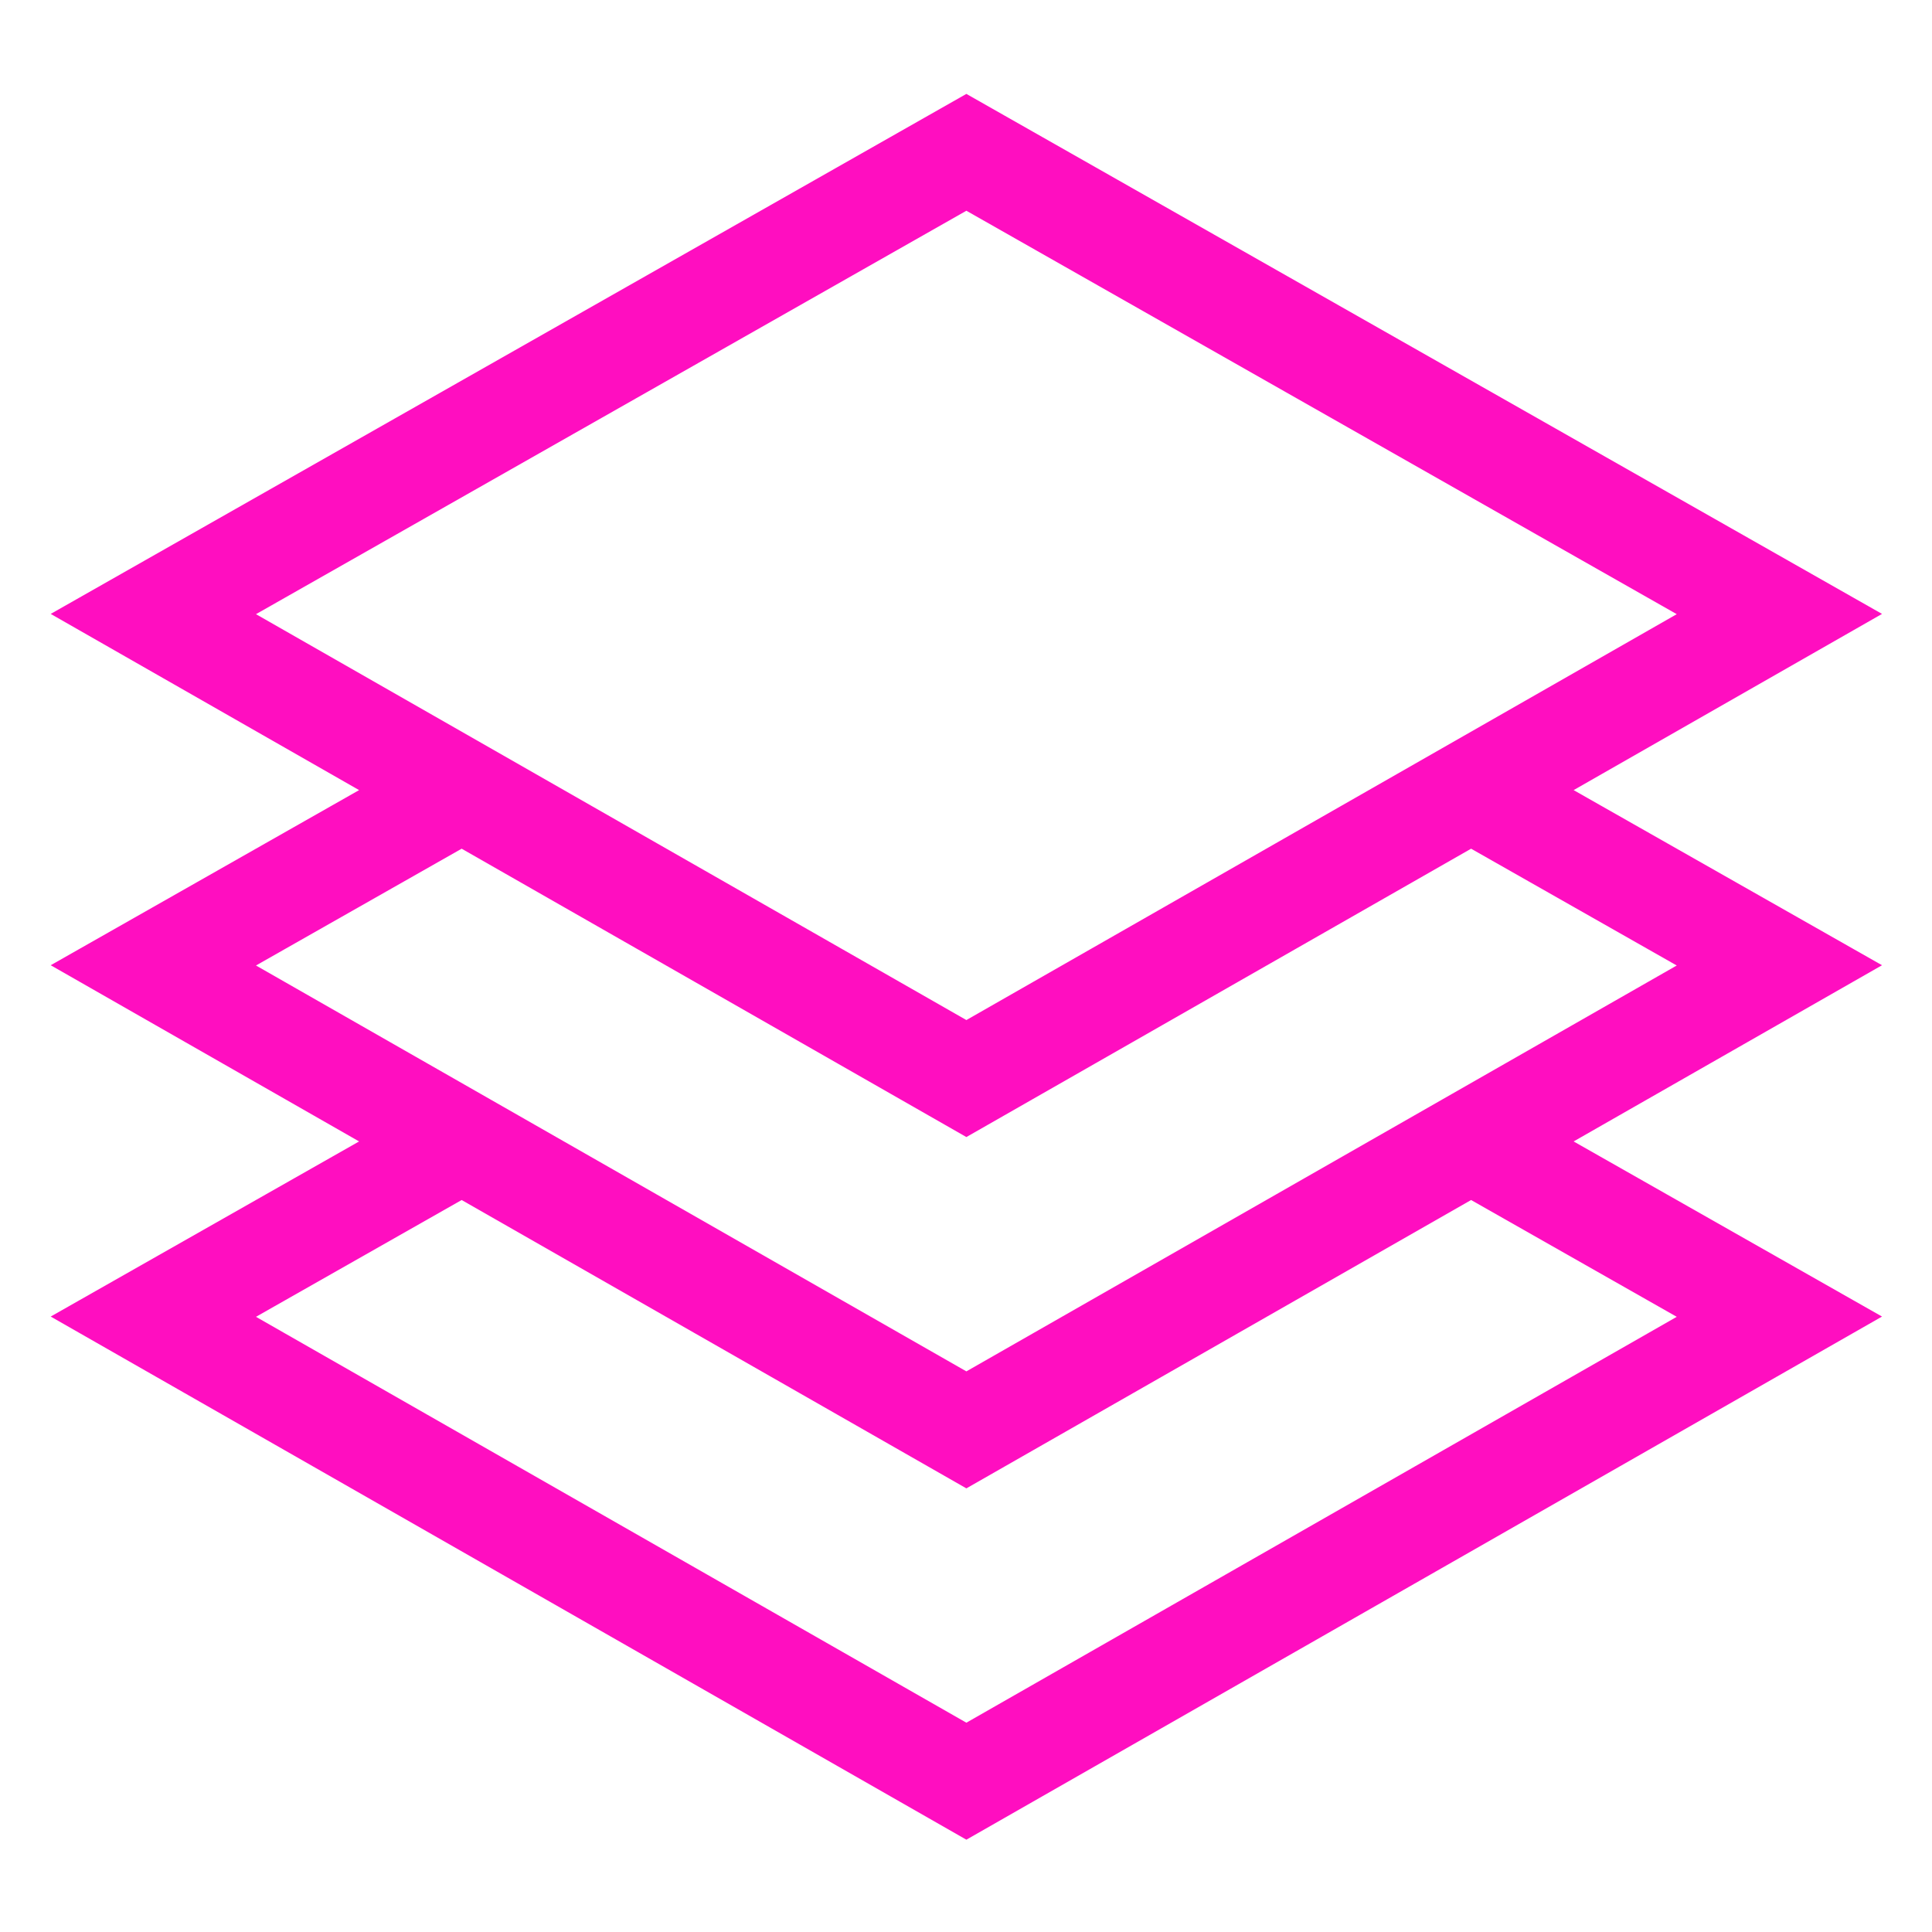<?xml version="1.0" encoding="UTF-8" standalone="no"?>
<svg
   width="512" height="512"
   viewBox="0 0 512 512"
   version="1.1"
   id="svg8"
   sodipodi:docname="superchrome_covering.svg"
   inkscape:version="1.1.1 (3bf5ae0d25, 2021-09-20)"
   xmlns:inkscape="http://www.inkscape.org/namespaces/inkscape"
   xmlns:sodipodi="http://sodipodi.sourceforge.net/DTD/sodipodi-0.dtd"
   xmlns="http://www.w3.org/2000/svg"
   xmlns:svg="http://www.w3.org/2000/svg">
  <defs
     id="defs12">
    <filter
       style="color-interpolation-filters:sRGB;"
       inkscape:label="Drop Shadow"
       id="filter866"
       x="-1.384"
       y="-1.426"
       width="3.694"
       height="3.777">
      <feFlood
         flood-opacity="1"
         flood-color="rgb(58,63,94)"
         result="flood"
         id="feFlood856" />
      <feComposite
         in="flood"
         in2="SourceGraphic"
         operator="out"
         result="composite1"
         id="feComposite858" />
      <feGaussianBlur
         in="composite1"
         stdDeviation="15"
         result="blur"
         id="feGaussianBlur860" />
      <feOffset
         dx="0"
         dy="0"
         result="offset"
         id="feOffset862" />
      <feComposite
         in="offset"
         in2="SourceGraphic"
         operator="atop"
         result="composite2"
         id="feComposite864" />
    </filter>
    <filter
       style="color-interpolation-filters:sRGB;"
       inkscape:label="Drop Shadow"
       id="filter1342"
       x="-0.243"
       y="-0.26"
       width="1.368"
       height="1.388">
      <feFlood
         flood-opacity="1"
         flood-color="rgb(58,63,94)"
         result="flood"
         id="feFlood1332" />
      <feComposite
         in="flood"
         in2="SourceGraphic"
         operator="out"
         result="composite1"
         id="feComposite1334" />
      <feGaussianBlur
         in="composite1"
         stdDeviation="2.859"
         result="blur"
         id="feGaussianBlur1336" />
      <feOffset
         dx="0"
         dy="0"
         result="offset"
         id="feOffset1338" />
      <feComposite
         in="offset"
         in2="SourceGraphic"
         operator="atop"
         result="composite2"
         id="feComposite1340" />
    </filter>
    <filter
       style="color-interpolation-filters:sRGB;"
       inkscape:label="Drop Shadow"
       id="filter1719"
       x="-0.267"
       y="-0.434"
       width="1.909"
       height="1.699">
      <feFlood
         flood-opacity="1"
         flood-color="rgb(58,63,94)"
         result="flood"
         id="feFlood1709" />
      <feComposite
         in="flood"
         in2="SourceGraphic"
         operator="out"
         result="composite1"
         id="feComposite1711" />
      <feGaussianBlur
         in="composite1"
         stdDeviation="5.613"
         result="blur"
         id="feGaussianBlur1713" />
      <feOffset
         dx="0"
         dy="0"
         result="offset"
         id="feOffset1715" />
      <feComposite
         in="offset"
         in2="SourceGraphic"
         operator="atop"
         result="composite2"
         id="feComposite1717" />
    </filter>
    <filter
       style="color-interpolation-filters:sRGB;"
       inkscape:label="Drop Shadow"
       id="filter3348"
       x="-0.125"
       y="-0.119"
       width="1.249"
       height="1.238">
      <feFlood
         flood-opacity="1"
         flood-color="rgb(58,63,94)"
         result="flood"
         id="feFlood3338" />
      <feComposite
         in="flood"
         in2="SourceGraphic"
         operator="out"
         result="composite1"
         id="feComposite3340" />
      <feGaussianBlur
         in="composite1"
         stdDeviation="2.357"
         result="blur"
         id="feGaussianBlur3342" />
      <feOffset
         dx="0"
         dy="0"
         result="offset"
         id="feOffset3344" />
      <feComposite
         in="offset"
         in2="SourceGraphic"
         operator="atop"
         result="composite2"
         id="feComposite3346" />
    </filter>
    <filter
       style="color-interpolation-filters:sRGB;"
       inkscape:label="Drop Shadow"
       id="filter970"
       x="-0.067"
       y="-0.06"
       width="1.134"
       height="1.119">
      <feFlood
         flood-opacity="1"
         flood-color="rgb(58,63,94)"
         result="flood"
         id="feFlood960" />
      <feComposite
         in="flood"
         in2="SourceGraphic"
         operator="out"
         result="composite1"
         id="feComposite962" />
      <feGaussianBlur
         in="composite1"
         stdDeviation="1.041"
         result="blur"
         id="feGaussianBlur964" />
      <feOffset
         dx="0"
         dy="0"
         result="offset"
         id="feOffset966" />
      <feComposite
         in="offset"
         in2="SourceGraphic"
         operator="atop"
         result="composite2"
         id="feComposite968" />
    </filter>
  </defs>
  <sodipodi:namedview
     id="namedview10"
     pagecolor="#505050"
     bordercolor="#eeeeee"
     borderopacity="1"
     inkscape:pageshadow="0"
     inkscape:pageopacity="0"
     inkscape:pagecheckerboard="0"
     showgrid="false"
     showguides="true"
     inkscape:guide-bbox="true"
     inkscape:zoom="1.7050781"
     inkscape:cx="234.8866"
     inkscape:cy="249.54869"
     inkscape:window-width="1716"
     inkscape:window-height="1414"
     inkscape:window-x="3160"
     inkscape:window-y="587"
     inkscape:window-maximized="1"
     inkscape:current-layer="svg8"
     inkscape:lockguides="true" />
  <path
     d="M0 0h512v512H0z"
     fill="#b90202"
     fill-opacity="1"
     id="path2"
     style="fill:#1b1f21;fill-opacity:0" />
  <g
     id="g1087"
     transform="matrix(8.464,0,0,8.464,23.535,23.651)"
     style="fill:#ff0ec0;fill-opacity:1;stroke:#ff0ec0;stroke-width:1.181;stroke-miterlimit:4;stroke-dasharray:none;stroke-opacity:1;filter:url(#filter970)"
     inkscape:transform-center-x="0.93334969"
     inkscape:transform-center-y="-27.595728">
    <path
       d="M 45.297,21.946 54.953,16.429 27.477,0.825 0,16.429 9.656,21.946 0,27.429 9.656,32.946 0,38.429 27.477,54.127 54.953,38.429 45.297,32.946 54.953,27.429 Z M 27.477,3.125 50.912,16.434 27.477,29.824 4.041,16.434 Z m -15.802,19.974 15.802,9.028 15.802,-9.028 7.633,4.335 -23.435,13.39 -23.436,-13.39 z m 39.237,15.335 -23.435,13.39 -23.436,-13.39 7.634,-4.335 15.802,9.028 15.802,-9.028 z"
       id="path1034"
       style="fill:#ff0ec0;fill-opacity:1;stroke:#ff0ec0;stroke-width:1.181;stroke-miterlimit:4;stroke-dasharray:none;stroke-opacity:1" />
    <g
       id="g1036"
       style="fill:#ff0ec0;fill-opacity:1;stroke:#ff0ec0;stroke-width:1.181;stroke-miterlimit:4;stroke-dasharray:none;stroke-opacity:1" />
    <g
       id="g1038"
       style="fill:#ff0ec0;fill-opacity:1;stroke:#ff0ec0;stroke-width:1.181;stroke-miterlimit:4;stroke-dasharray:none;stroke-opacity:1" />
    <g
       id="g1040"
       style="fill:#ff0ec0;fill-opacity:1;stroke:#ff0ec0;stroke-width:1.181;stroke-miterlimit:4;stroke-dasharray:none;stroke-opacity:1" />
    <g
       id="g1042"
       style="fill:#ff0ec0;fill-opacity:1;stroke:#ff0ec0;stroke-width:1.181;stroke-miterlimit:4;stroke-dasharray:none;stroke-opacity:1" />
    <g
       id="g1044"
       style="fill:#ff0ec0;fill-opacity:1;stroke:#ff0ec0;stroke-width:1.181;stroke-miterlimit:4;stroke-dasharray:none;stroke-opacity:1" />
    <g
       id="g1046"
       style="fill:#ff0ec0;fill-opacity:1;stroke:#ff0ec0;stroke-width:1.181;stroke-miterlimit:4;stroke-dasharray:none;stroke-opacity:1" />
    <g
       id="g1048"
       style="fill:#ff0ec0;fill-opacity:1;stroke:#ff0ec0;stroke-width:1.181;stroke-miterlimit:4;stroke-dasharray:none;stroke-opacity:1" />
    <g
       id="g1050"
       style="fill:#ff0ec0;fill-opacity:1;stroke:#ff0ec0;stroke-width:1.181;stroke-miterlimit:4;stroke-dasharray:none;stroke-opacity:1" />
    <g
       id="g1052"
       style="fill:#ff0ec0;fill-opacity:1;stroke:#ff0ec0;stroke-width:1.181;stroke-miterlimit:4;stroke-dasharray:none;stroke-opacity:1" />
    <g
       id="g1054"
       style="fill:#ff0ec0;fill-opacity:1;stroke:#ff0ec0;stroke-width:1.181;stroke-miterlimit:4;stroke-dasharray:none;stroke-opacity:1" />
    <g
       id="g1056"
       style="fill:#ff0ec0;fill-opacity:1;stroke:#ff0ec0;stroke-width:1.181;stroke-miterlimit:4;stroke-dasharray:none;stroke-opacity:1" />
    <g
       id="g1058"
       style="fill:#ff0ec0;fill-opacity:1;stroke:#ff0ec0;stroke-width:1.181;stroke-miterlimit:4;stroke-dasharray:none;stroke-opacity:1" />
    <g
       id="g1060"
       style="fill:#ff0ec0;fill-opacity:1;stroke:#ff0ec0;stroke-width:1.181;stroke-miterlimit:4;stroke-dasharray:none;stroke-opacity:1" />
    <g
       id="g1062"
       style="fill:#ff0ec0;fill-opacity:1;stroke:#ff0ec0;stroke-width:1.181;stroke-miterlimit:4;stroke-dasharray:none;stroke-opacity:1" />
    <g
       id="g1064"
       style="fill:#ff0ec0;fill-opacity:1;stroke:#ff0ec0;stroke-width:1.181;stroke-miterlimit:4;stroke-dasharray:none;stroke-opacity:1" />
  </g>
</svg>
